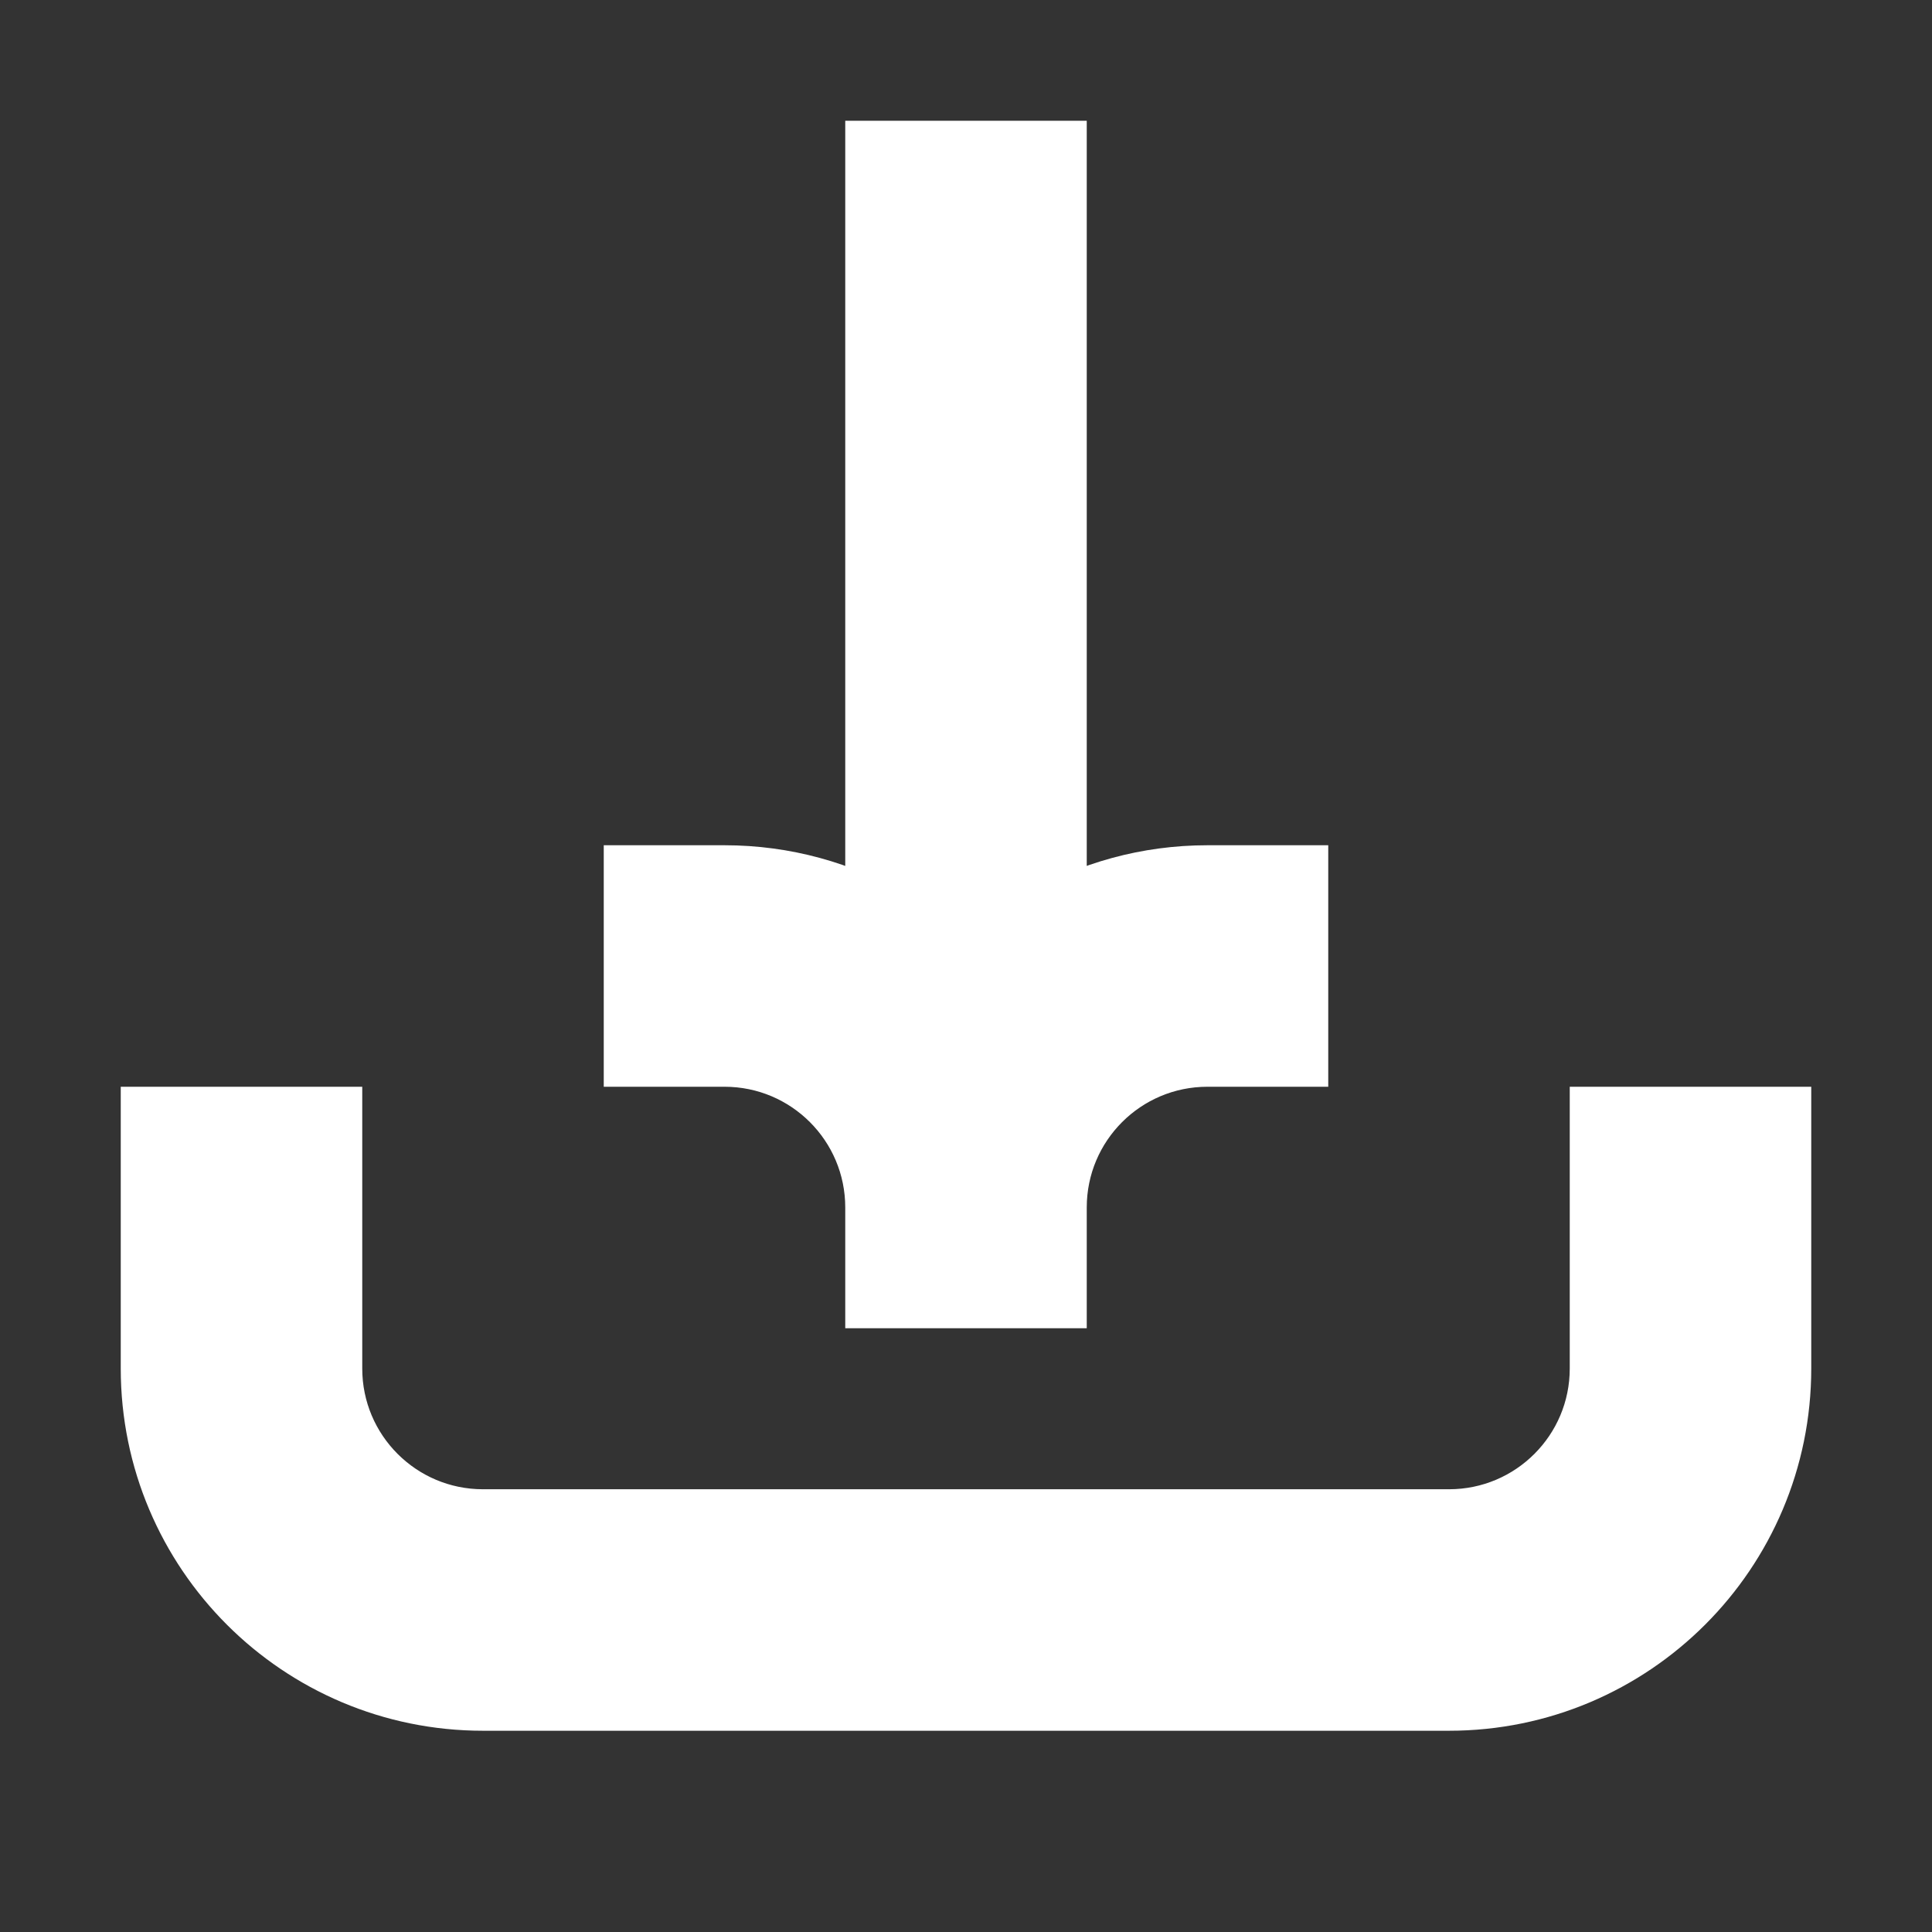 <svg width="24" height="24" viewBox="0 0 24 24" fill="none" xmlns="http://www.w3.org/2000/svg">
<rect x="0" y="0" width="24" height="24" fill="#333333" stroke="none"/>
<g id="Monotone add">
<g id="Vector">
<path d="M13 11.535C13.588 11.195 14.271 11 15 11H16V13H15C13.895 13 13 13.895 13 15V16H11V15C11 13.895 10.105 13 9 13H8V11H9C9.729 11 10.412 11.195 11 11.535L11 2H13L13 11.535Z" fill="white"/>
<path d="M2 14V17C2 19.209 3.791 21 6 21H18C20.209 21 22 19.209 22 17V14H20V17C20 18.105 19.105 19 18 19H6C4.895 19 4 18.105 4 17V14H2Z" fill="white"/>
<path d="M13 11.535C13.588 11.195 14.271 11 15 11H16V13H15C13.895 13 13 13.895 13 15V16H11V15C11 13.895 10.105 13 9 13H8V11H9C9.729 11 10.412 11.195 11 11.535L11 2H13L13 11.535Z" stroke="white"/>
<path d="M2 14V17C2 19.209 3.791 21 6 21H18C20.209 21 22 19.209 22 17V14H20V17C20 18.105 19.105 19 18 19H6C4.895 19 4 18.105 4 17V14H2Z" stroke="white"/>
</g>
</g>
</svg>
